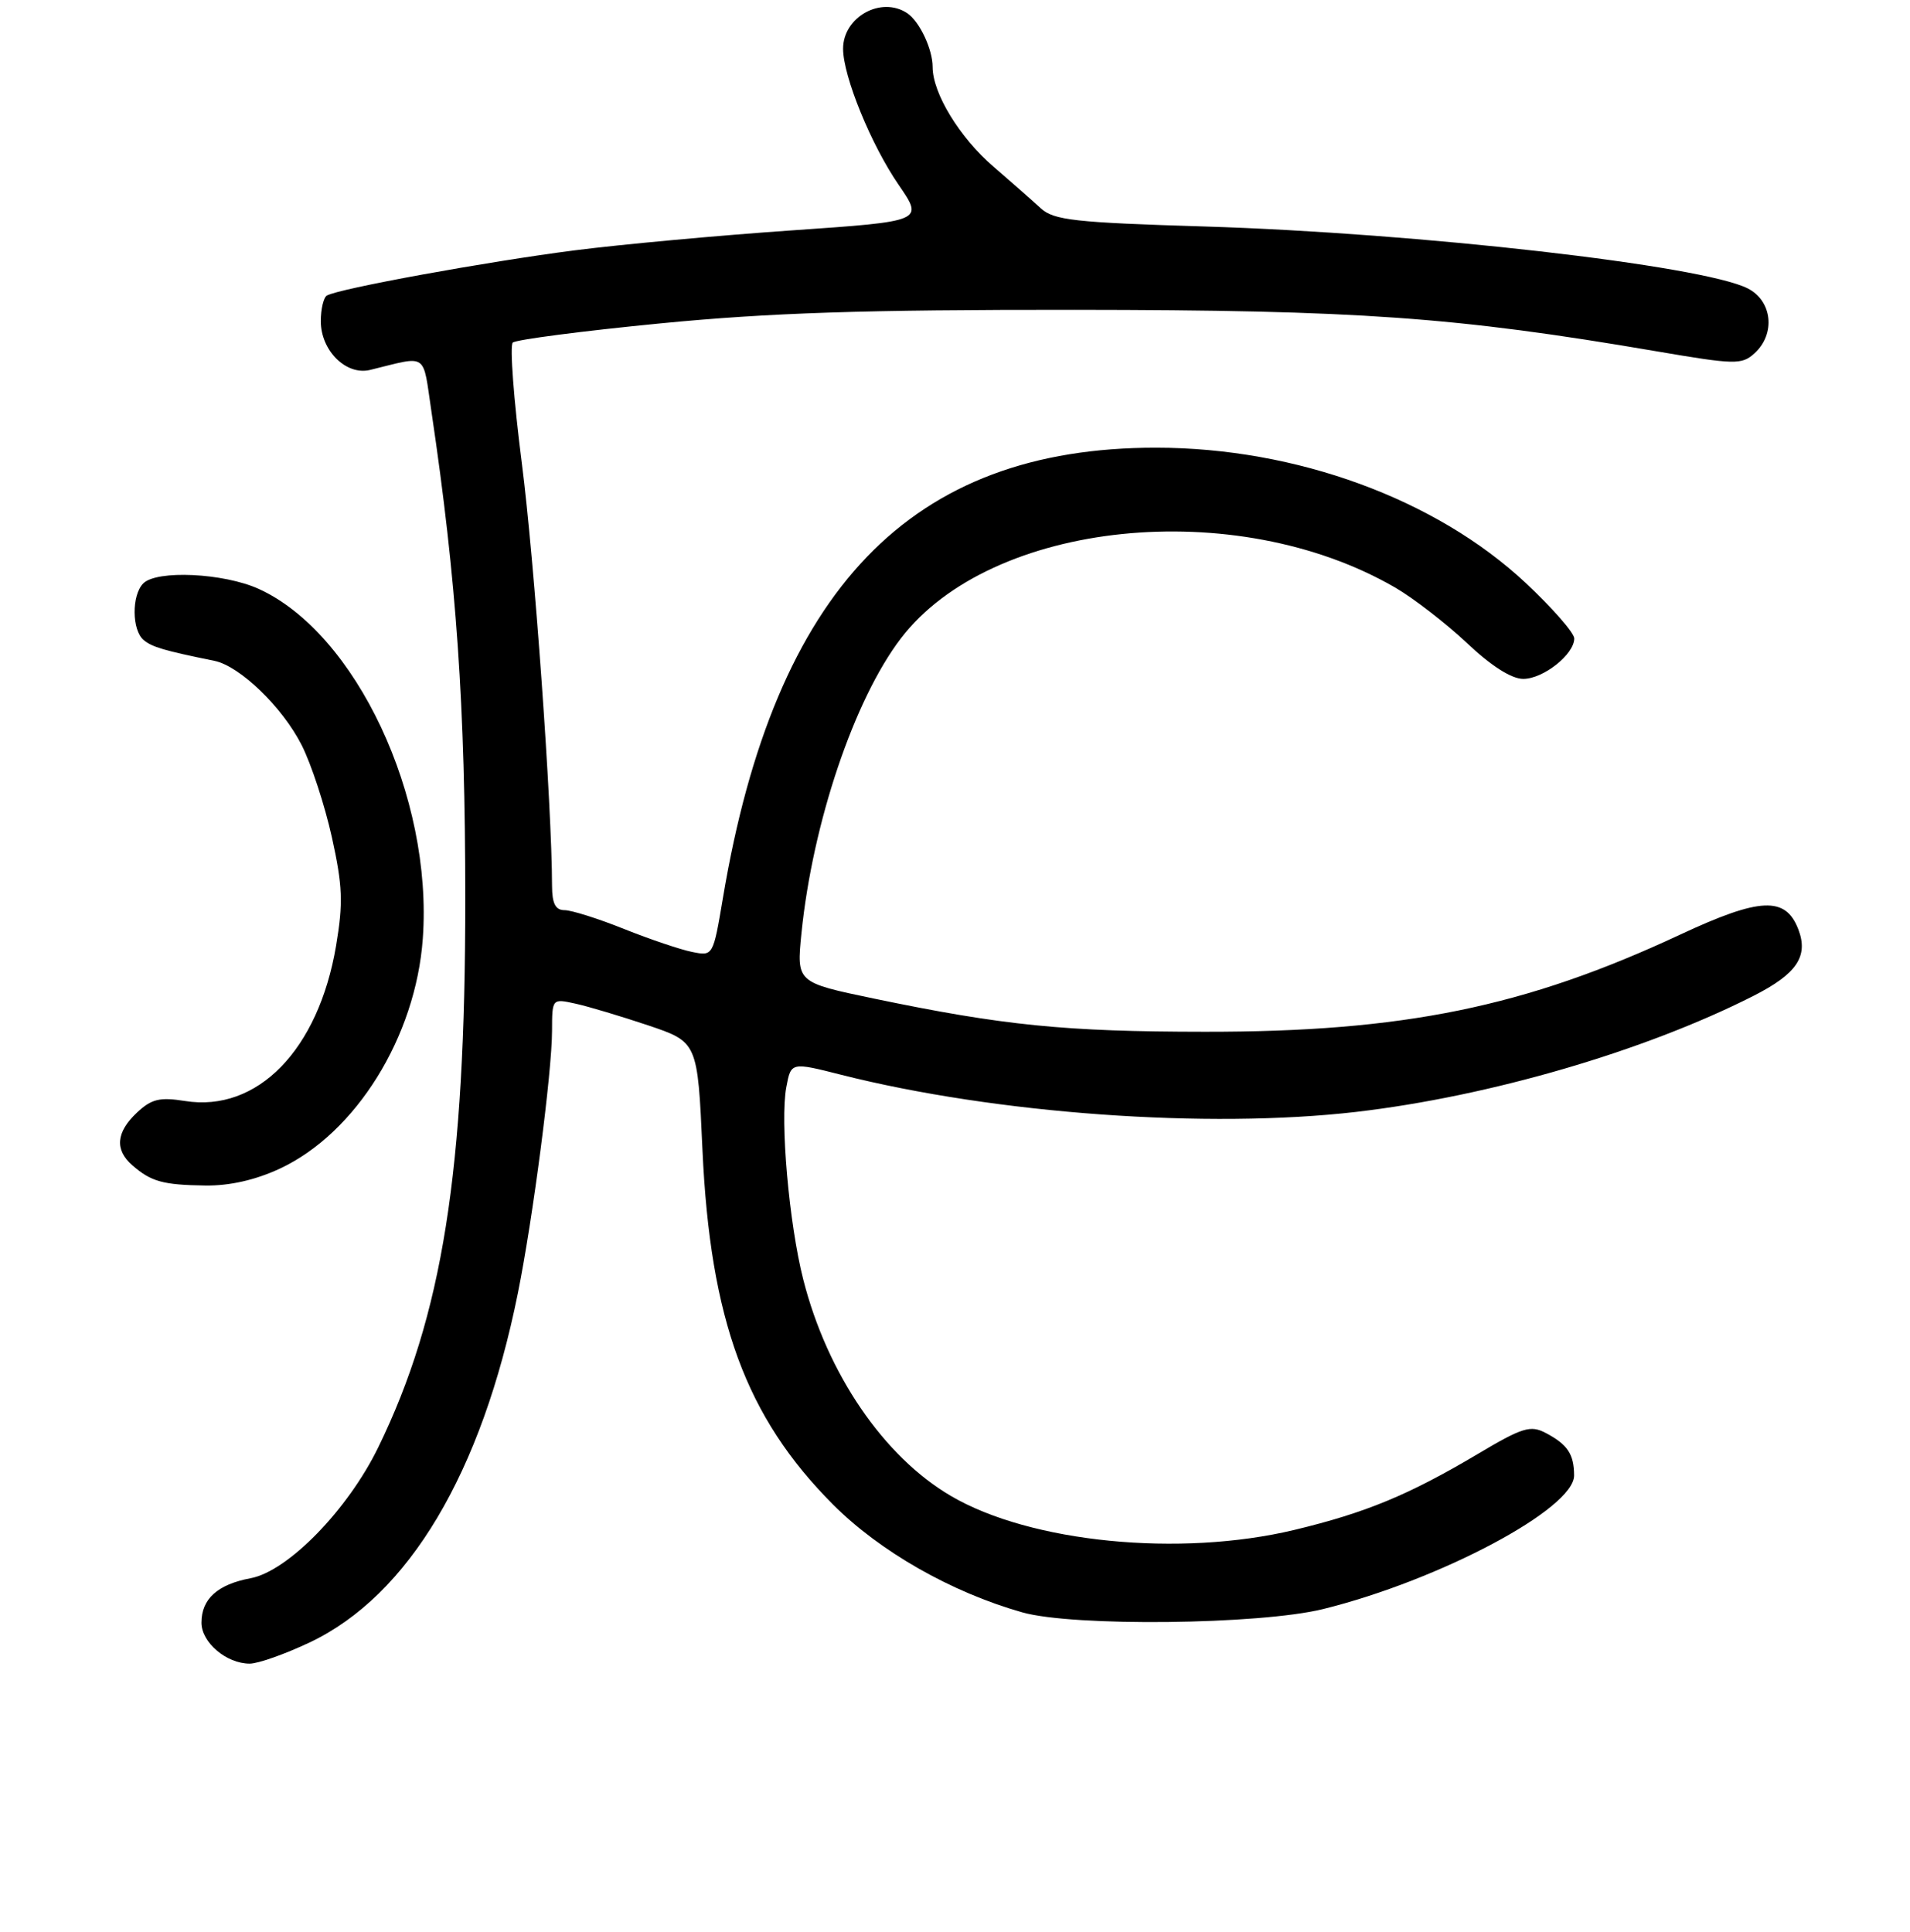 <?xml version="1.0" encoding="UTF-8" standalone="no"?>
<!DOCTYPE svg PUBLIC "-//W3C//DTD SVG 1.1//EN" "http://www.w3.org/Graphics/SVG/1.1/DTD/svg11.dtd" >
<svg xmlns="http://www.w3.org/2000/svg" xmlns:xlink="http://www.w3.org/1999/xlink" version="1.1" viewBox="0 0 256 259">
 <g >
 <path fill="currentColor"
d=" M 41.50 220.16 C 54.77 213.88 64.56 197.45 69.42 173.30 C 71.44 163.25 73.98 143.73 73.99 138.17 C 74.00 133.85 74.00 133.84 77.12 134.53 C 78.83 134.90 83.22 136.22 86.87 137.44 C 93.50 139.68 93.50 139.68 94.15 154.09 C 95.19 176.94 99.98 189.96 111.64 201.66 C 117.92 207.96 127.49 213.42 137.00 216.12 C 143.81 218.06 168.85 217.78 177.35 215.68 C 193.01 211.80 211.01 202.22 210.98 197.77 C 210.97 194.91 210.10 193.62 207.18 192.08 C 205.13 191.00 204.06 191.33 197.99 194.94 C 188.79 200.40 183.06 202.77 173.50 205.07 C 158.14 208.75 138.12 206.78 127.45 200.52 C 118.44 195.24 110.87 184.15 107.66 171.50 C 105.76 164.04 104.54 150.25 105.39 145.74 C 106.02 142.36 106.02 142.36 112.76 144.07 C 133.45 149.30 161.89 151.35 181.79 149.04 C 199.69 146.95 220.38 140.91 235.02 133.49 C 240.81 130.55 242.41 128.20 241.04 124.59 C 239.33 120.12 235.93 120.27 225.19 125.28 C 204.41 134.99 188.09 138.33 161.50 138.30 C 142.72 138.29 134.47 137.46 117.13 133.85 C 106.76 131.69 106.76 131.69 107.42 125.09 C 108.92 110.28 114.49 93.77 120.74 85.58 C 132.84 69.74 165.63 66.37 187.00 78.76 C 189.47 80.20 193.79 83.54 196.60 86.18 C 199.85 89.26 202.59 91.00 204.16 91.00 C 206.86 91.00 211.00 87.71 211.00 85.58 C 211.00 84.84 208.07 81.49 204.49 78.14 C 192.45 66.88 173.72 60.02 154.96 60.01 C 122.08 59.98 103.85 78.93 96.90 120.33 C 95.58 128.17 95.58 128.17 92.76 127.60 C 91.20 127.29 87.10 125.90 83.64 124.52 C 80.18 123.13 76.59 122.00 75.67 122.00 C 74.45 122.00 74.00 121.12 73.99 118.75 C 73.98 108.08 71.63 75.22 69.94 62.07 C 68.85 53.58 68.31 46.31 68.73 45.92 C 69.15 45.53 78.05 44.37 88.50 43.35 C 103.19 41.92 115.78 41.51 144.00 41.53 C 182.07 41.56 195.08 42.49 221.91 47.07 C 232.57 48.89 233.44 48.91 235.16 47.36 C 238.01 44.77 237.55 40.33 234.25 38.66 C 228.15 35.57 190.18 31.24 161.50 30.36 C 144.03 29.83 141.25 29.52 139.50 27.92 C 138.40 26.91 135.55 24.41 133.18 22.36 C 128.62 18.44 125.00 12.51 125.00 8.97 C 125.00 6.59 123.24 2.86 121.60 1.77 C 118.12 -0.56 113.00 2.27 113.00 6.53 C 113.00 10.22 116.76 19.43 120.47 24.81 C 123.80 29.66 123.80 29.66 106.15 30.88 C 96.44 31.55 83.33 32.75 77.00 33.56 C 65.30 35.06 45.28 38.71 43.81 39.62 C 43.36 39.89 43.00 41.44 43.00 43.06 C 43.00 47.00 46.40 50.36 49.59 49.59 C 57.46 47.67 56.62 47.11 57.83 55.19 C 61.19 77.82 62.36 94.59 62.36 120.50 C 62.37 157.05 59.31 176.33 50.70 194.00 C 46.62 202.38 38.59 210.61 33.59 211.55 C 29.15 212.38 27.00 214.33 27.00 217.51 C 27.00 220.16 30.35 223.00 33.47 223.00 C 34.59 223.00 38.20 221.72 41.50 220.16 Z  M 37.50 156.65 C 47.70 151.89 55.73 138.97 56.67 125.79 C 58.03 106.83 47.71 84.86 34.66 78.93 C 29.97 76.81 21.02 76.38 19.20 78.20 C 17.63 79.77 17.66 84.47 19.26 85.80 C 20.40 86.74 22.00 87.21 28.73 88.58 C 32.15 89.27 37.87 94.80 40.45 99.91 C 41.72 102.43 43.54 107.98 44.48 112.22 C 45.92 118.75 46.01 121.01 45.04 126.79 C 42.68 140.73 34.50 149.13 24.79 147.58 C 21.40 147.04 20.30 147.31 18.35 149.14 C 15.56 151.77 15.35 154.13 17.75 156.21 C 20.25 158.39 21.85 158.83 27.50 158.91 C 30.76 158.96 34.24 158.17 37.50 156.65 Z "/>
</g>
</svg>